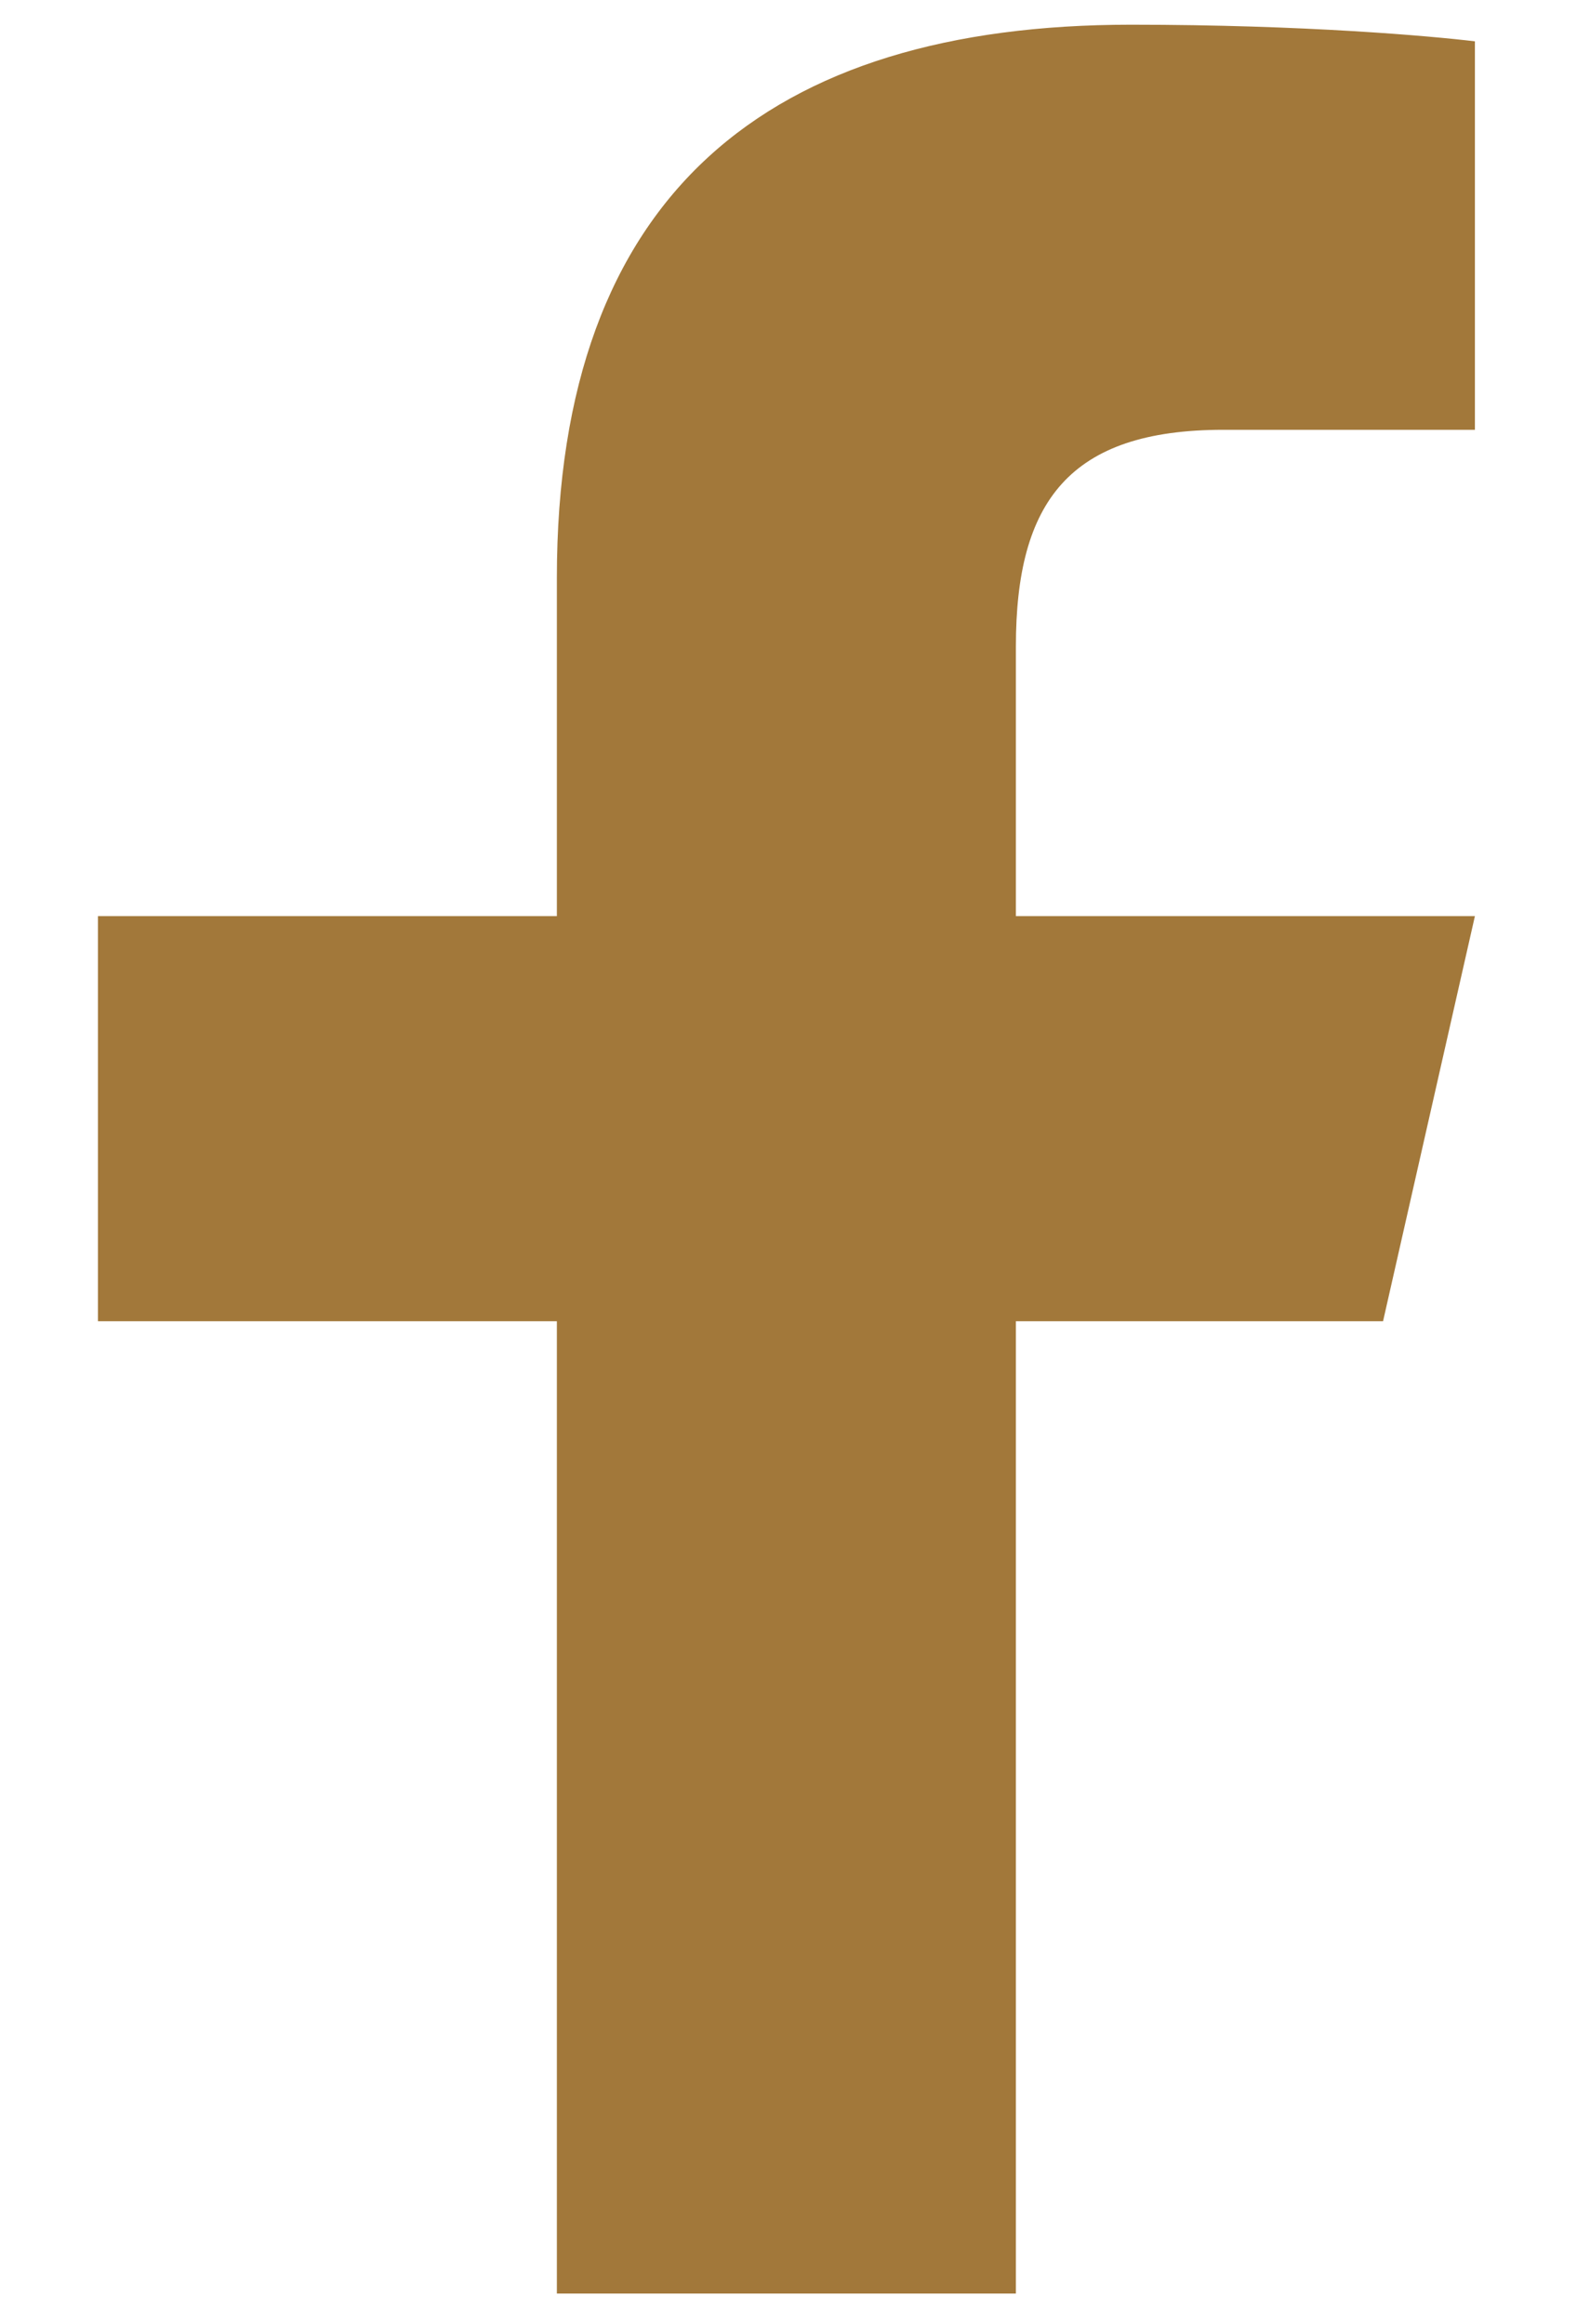 <svg width="13" height="19" viewBox="0 0 13 19" fill="none" xmlns="http://www.w3.org/2000/svg">
<path d="M9.247 0.202C6.289 0.202 4.553 1.581 4.553 4.724V7.49H0.801V10.802H4.553V18.752H8.306V10.802H11.308L12.059 7.49H8.306V5.285C8.306 4.101 8.743 3.514 10.002 3.514H12.059V0.338C11.703 0.295 10.666 0.202 9.247 0.202Z" fill="#A2783A"/>
</svg>
